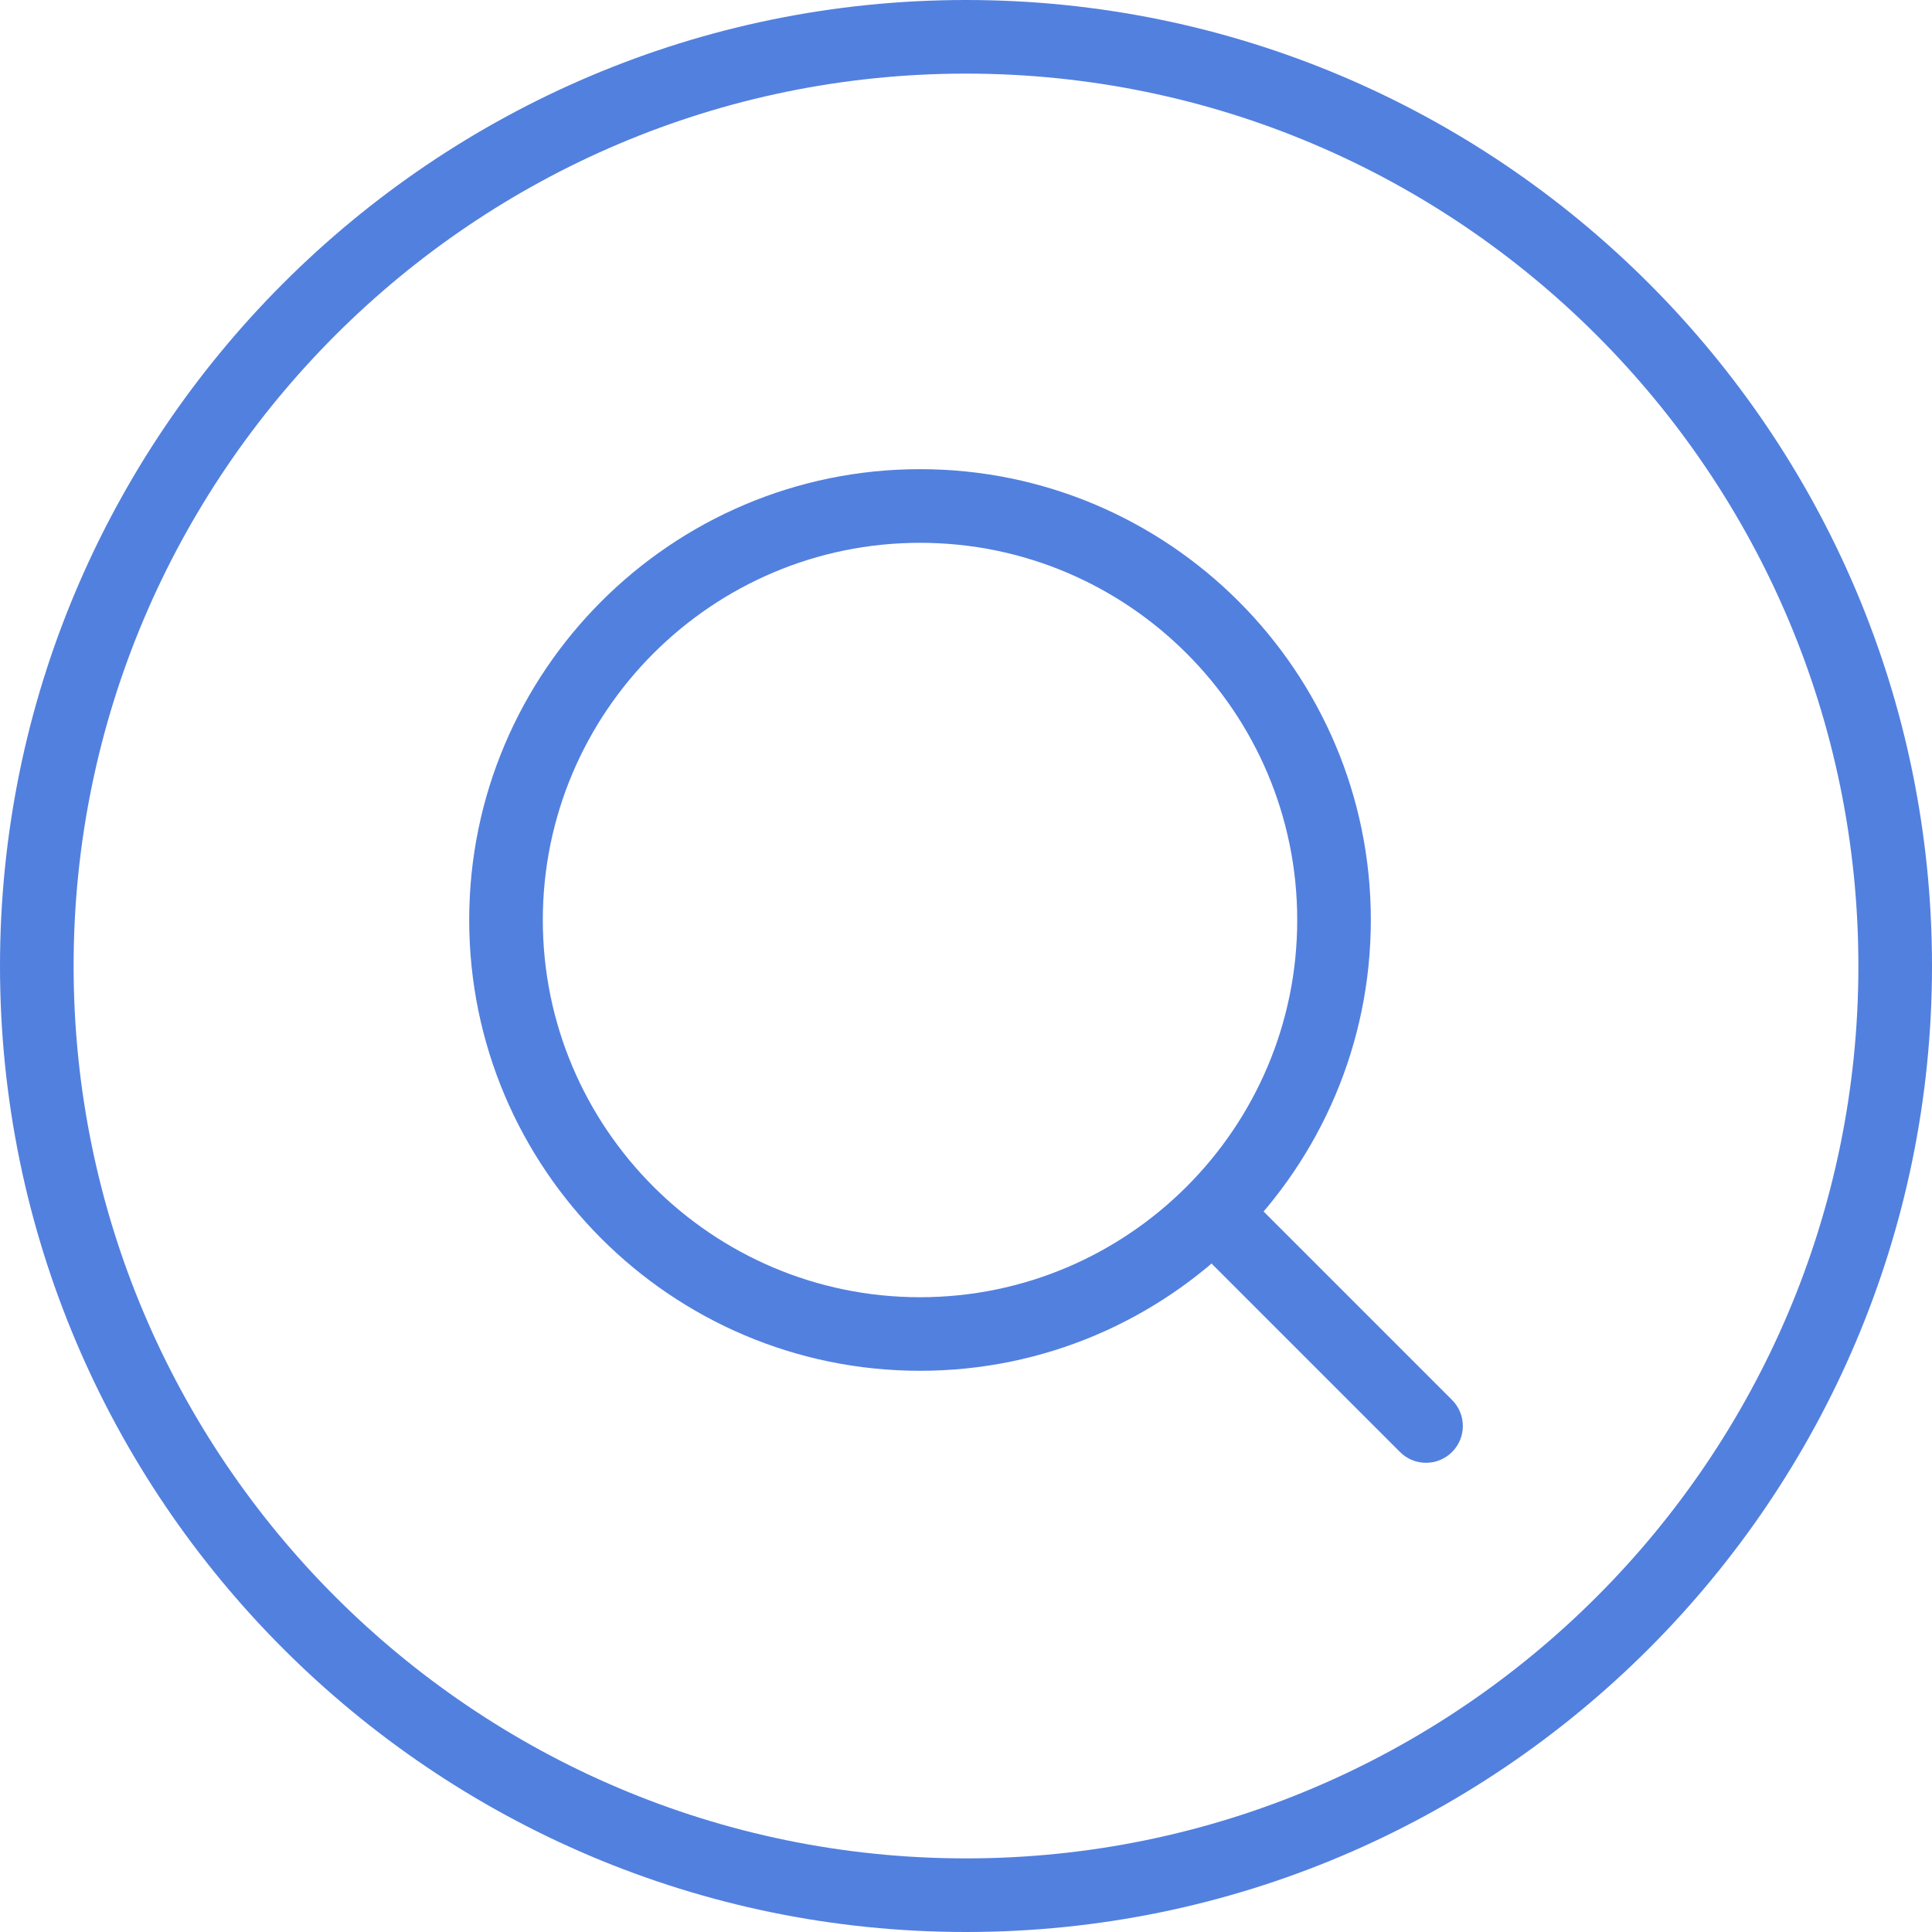 <?xml version="1.0" encoding="iso-8859-1"?>
<!-- Generator: Adobe Illustrator 21.1.0, SVG Export Plug-In . SVG Version: 6.00 Build 0)  -->
<svg version="1.1" xmlns="http://www.w3.org/2000/svg" xmlns:xlink="http://www.w3.org/1999/xlink" x="0px" y="0px"
	 viewBox="0 0 50 50" style="enable-background:new 0 0 50 50;" xml:space="preserve">
<g id="Zoom">
	<path style="fill:#5280DF;" d="M25,50C11.215,50,0,38.785,0,25C0,11.215,11.215,0,25,0c13.785,0,25,11.215,25,25
		C50,38.785,38.785,50,25,50z M25,1.905C12.265,1.905,1.905,12.265,1.905,25S12.265,48.095,25,48.095S48.095,37.735,48.095,25
		S37.735,1.905,25,1.905z"/>
	<path style="fill:#5280DF;" d="M36.905,37.857c-0.244,0-0.487-0.093-0.673-0.279l-5.446-5.446c-0.372-0.372-0.372-0.975,0-1.347
		c0.372-0.372,0.975-0.372,1.347,0l5.446,5.446c0.372,0.372,0.372,0.975,0,1.347C37.392,37.764,37.148,37.857,36.905,37.857z"/>
	<path style="fill:#5280DF;" d="M23.81,35.476c-6.433,0-11.667-5.233-11.667-11.667c0-6.433,5.234-11.667,11.667-11.667
		c6.433,0,11.667,5.234,11.667,11.667C35.476,30.243,30.243,35.476,23.81,35.476z M23.81,14.048c-5.383,0-9.762,4.379-9.762,9.762
		s4.379,9.762,9.762,9.762s9.762-4.379,9.762-9.762S29.192,14.048,23.81,14.048z"/>
</g>
<g id="Layer_1">
</g>
</svg>
